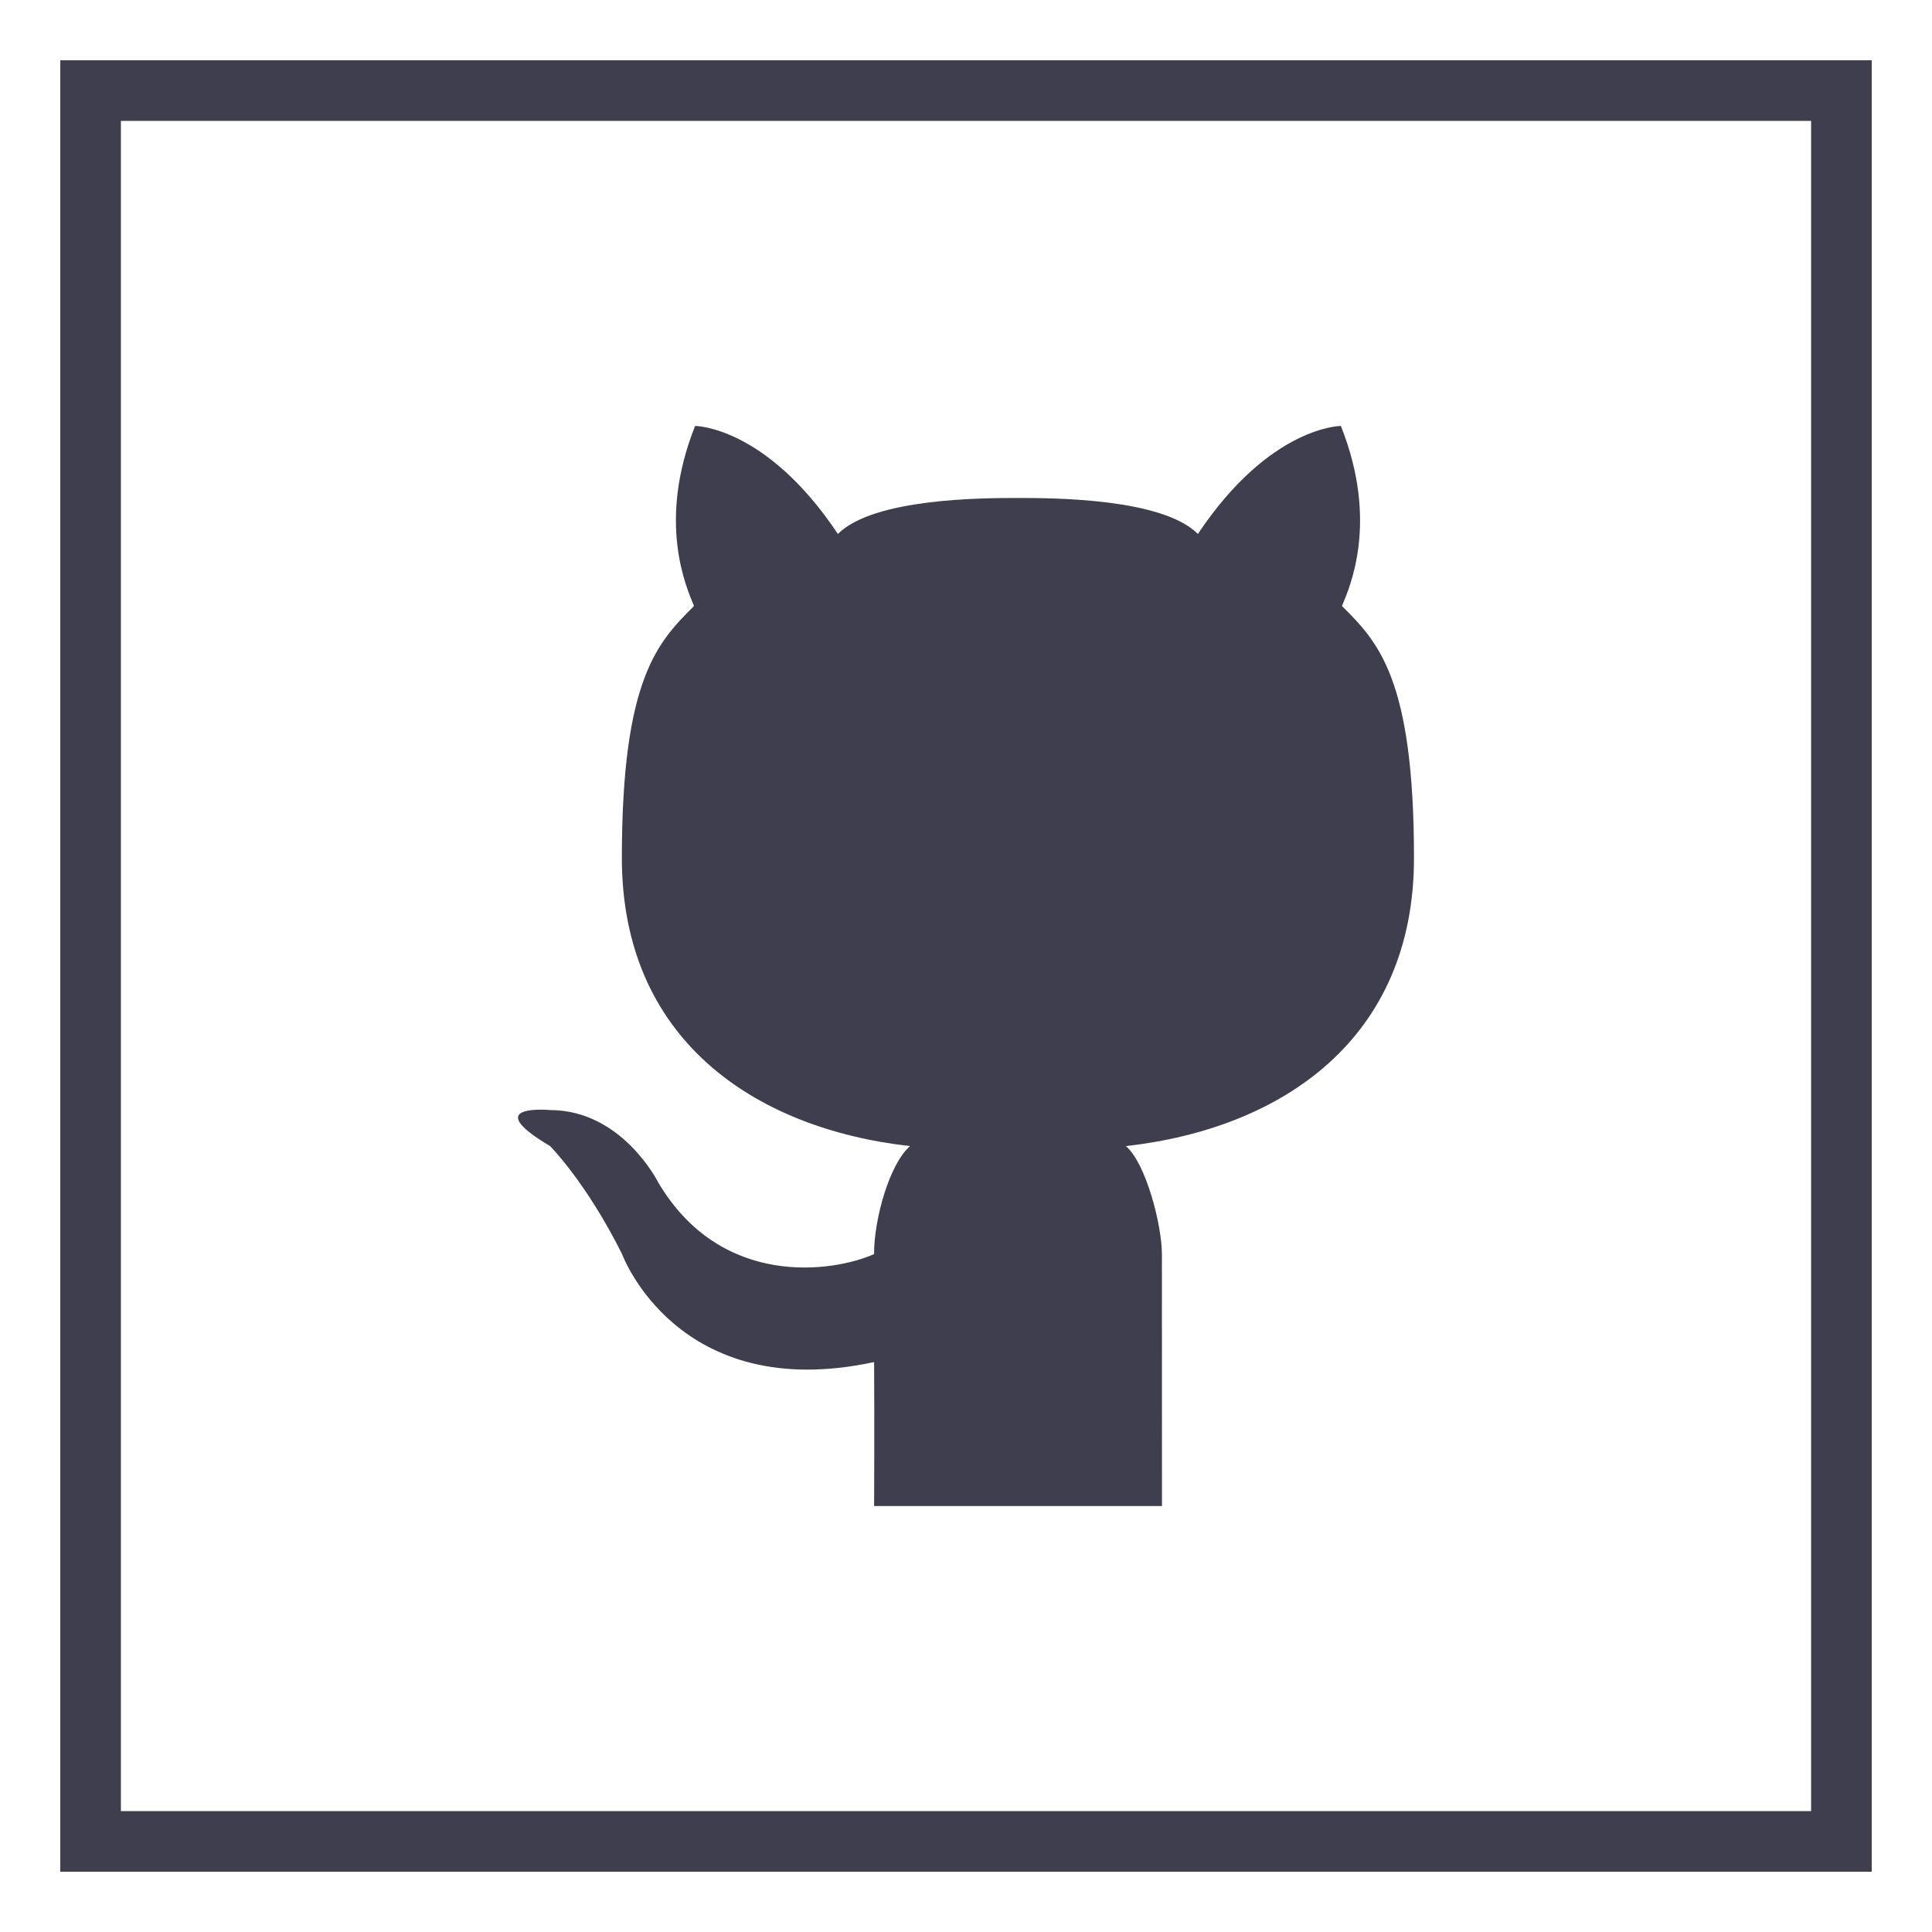 <svg xmlns="http://www.w3.org/2000/svg" viewBox="0 0 32 32" id="github"><g fill="#3F3E4F"><path d="M30 2v28H2V2h28m1-1H1v30h30V1z"></path><path d="M30 2v28H2V2h28m1-1H1v30h30V1z"></path><path d="M19.246 24.945h-4.768s.007-1.415 0-2.385c-3.264.703-4.175-1.789-4.175-1.789-.596-1.193-1.193-1.789-1.193-1.789-1.193-.708 0-.596 0-.596 1.193 0 1.789 1.193 1.789 1.193 1.047 1.777 2.909 1.491 3.578 1.193 0-.596.261-1.498.596-1.789-2.605-.293-4.773-1.789-4.773-4.771s.599-3.578 1.195-4.175c-.12-.294-.62-1.381.018-2.982 0 0 1.172 0 2.365 1.789.591-.591 2.385-.596 2.982-.596.595 0 2.39.005 2.981.596 1.193-1.789 2.368-1.789 2.368-1.789.638 1.601.139 2.688.018 2.982.596.596 1.193 1.193 1.193 4.175s-2.165 4.477-4.771 4.771c.336.291.596 1.317.596 1.789l.001 4.173z"></path></g></svg>